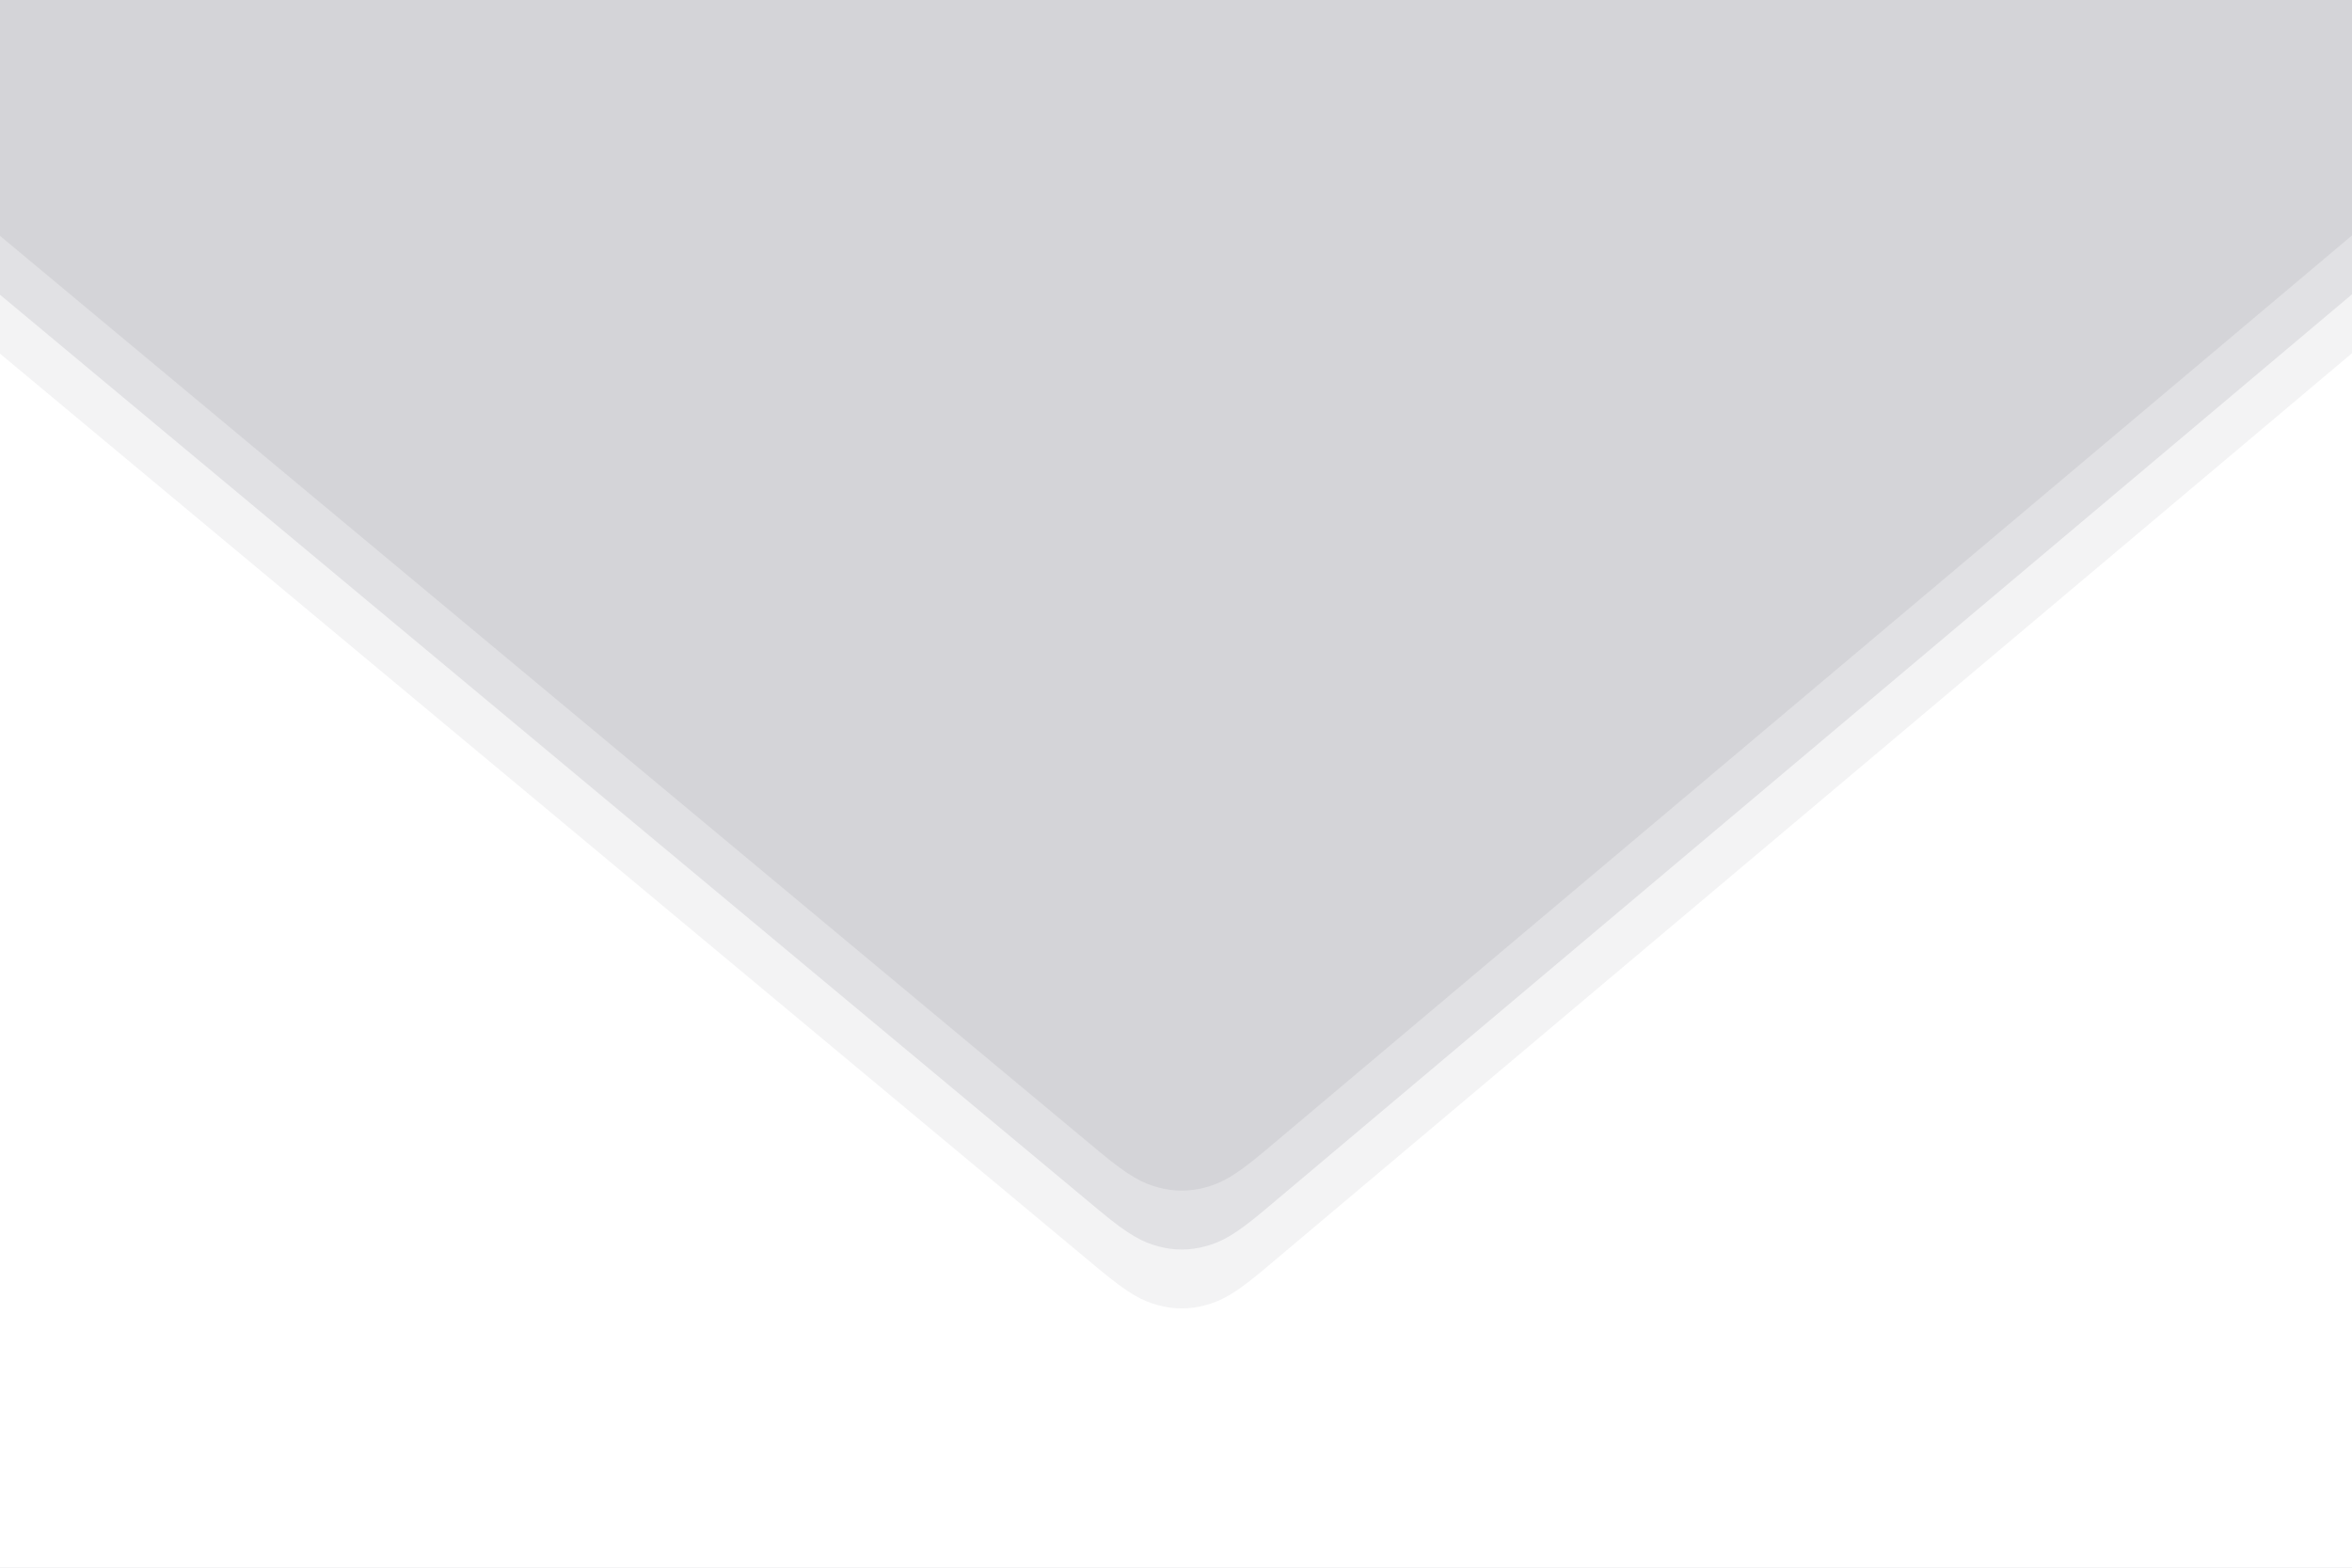 <svg xmlns="http://www.w3.org/2000/svg" width="300" height="200" viewBox="0 0 300 200"><g fill="none" fill-rule="evenodd"><rect width="300" height="200" fill="#D4D4D8"/><rect width="300" height="31" y="169" fill="#FFF"/><g fill="#FFF" transform="translate(0 30)"><path d="M300,0.035 L300,140 L0,140 L0,0.089 L140.206,116.91 C144.061,120.122 145.744,120.95 147.751,121.493 C149.759,122.036 151.775,122.03 153.78,121.477 C155.784,120.924 157.463,120.086 161.301,116.854 L300,0.035 Z" opacity=".3"/><path d="M300,7.548 L300,140 L0,140 L0,7.603 L140.206,124.423 C144.061,127.635 145.744,128.464 147.751,129.007 C149.759,129.549 151.775,129.544 153.78,128.99 C155.784,128.437 157.463,127.6 161.301,124.367 L300,7.548 Z" opacity=".6"/><path d="M300,15.062 L300,140 L0,140 L0,15.116 L140.206,131.936 C144.061,135.149 145.744,135.977 147.751,136.52 C149.759,137.063 151.775,137.057 153.78,136.504 C155.784,135.951 157.463,135.113 161.301,131.88 L300,15.062 Z"/></g></g></svg>